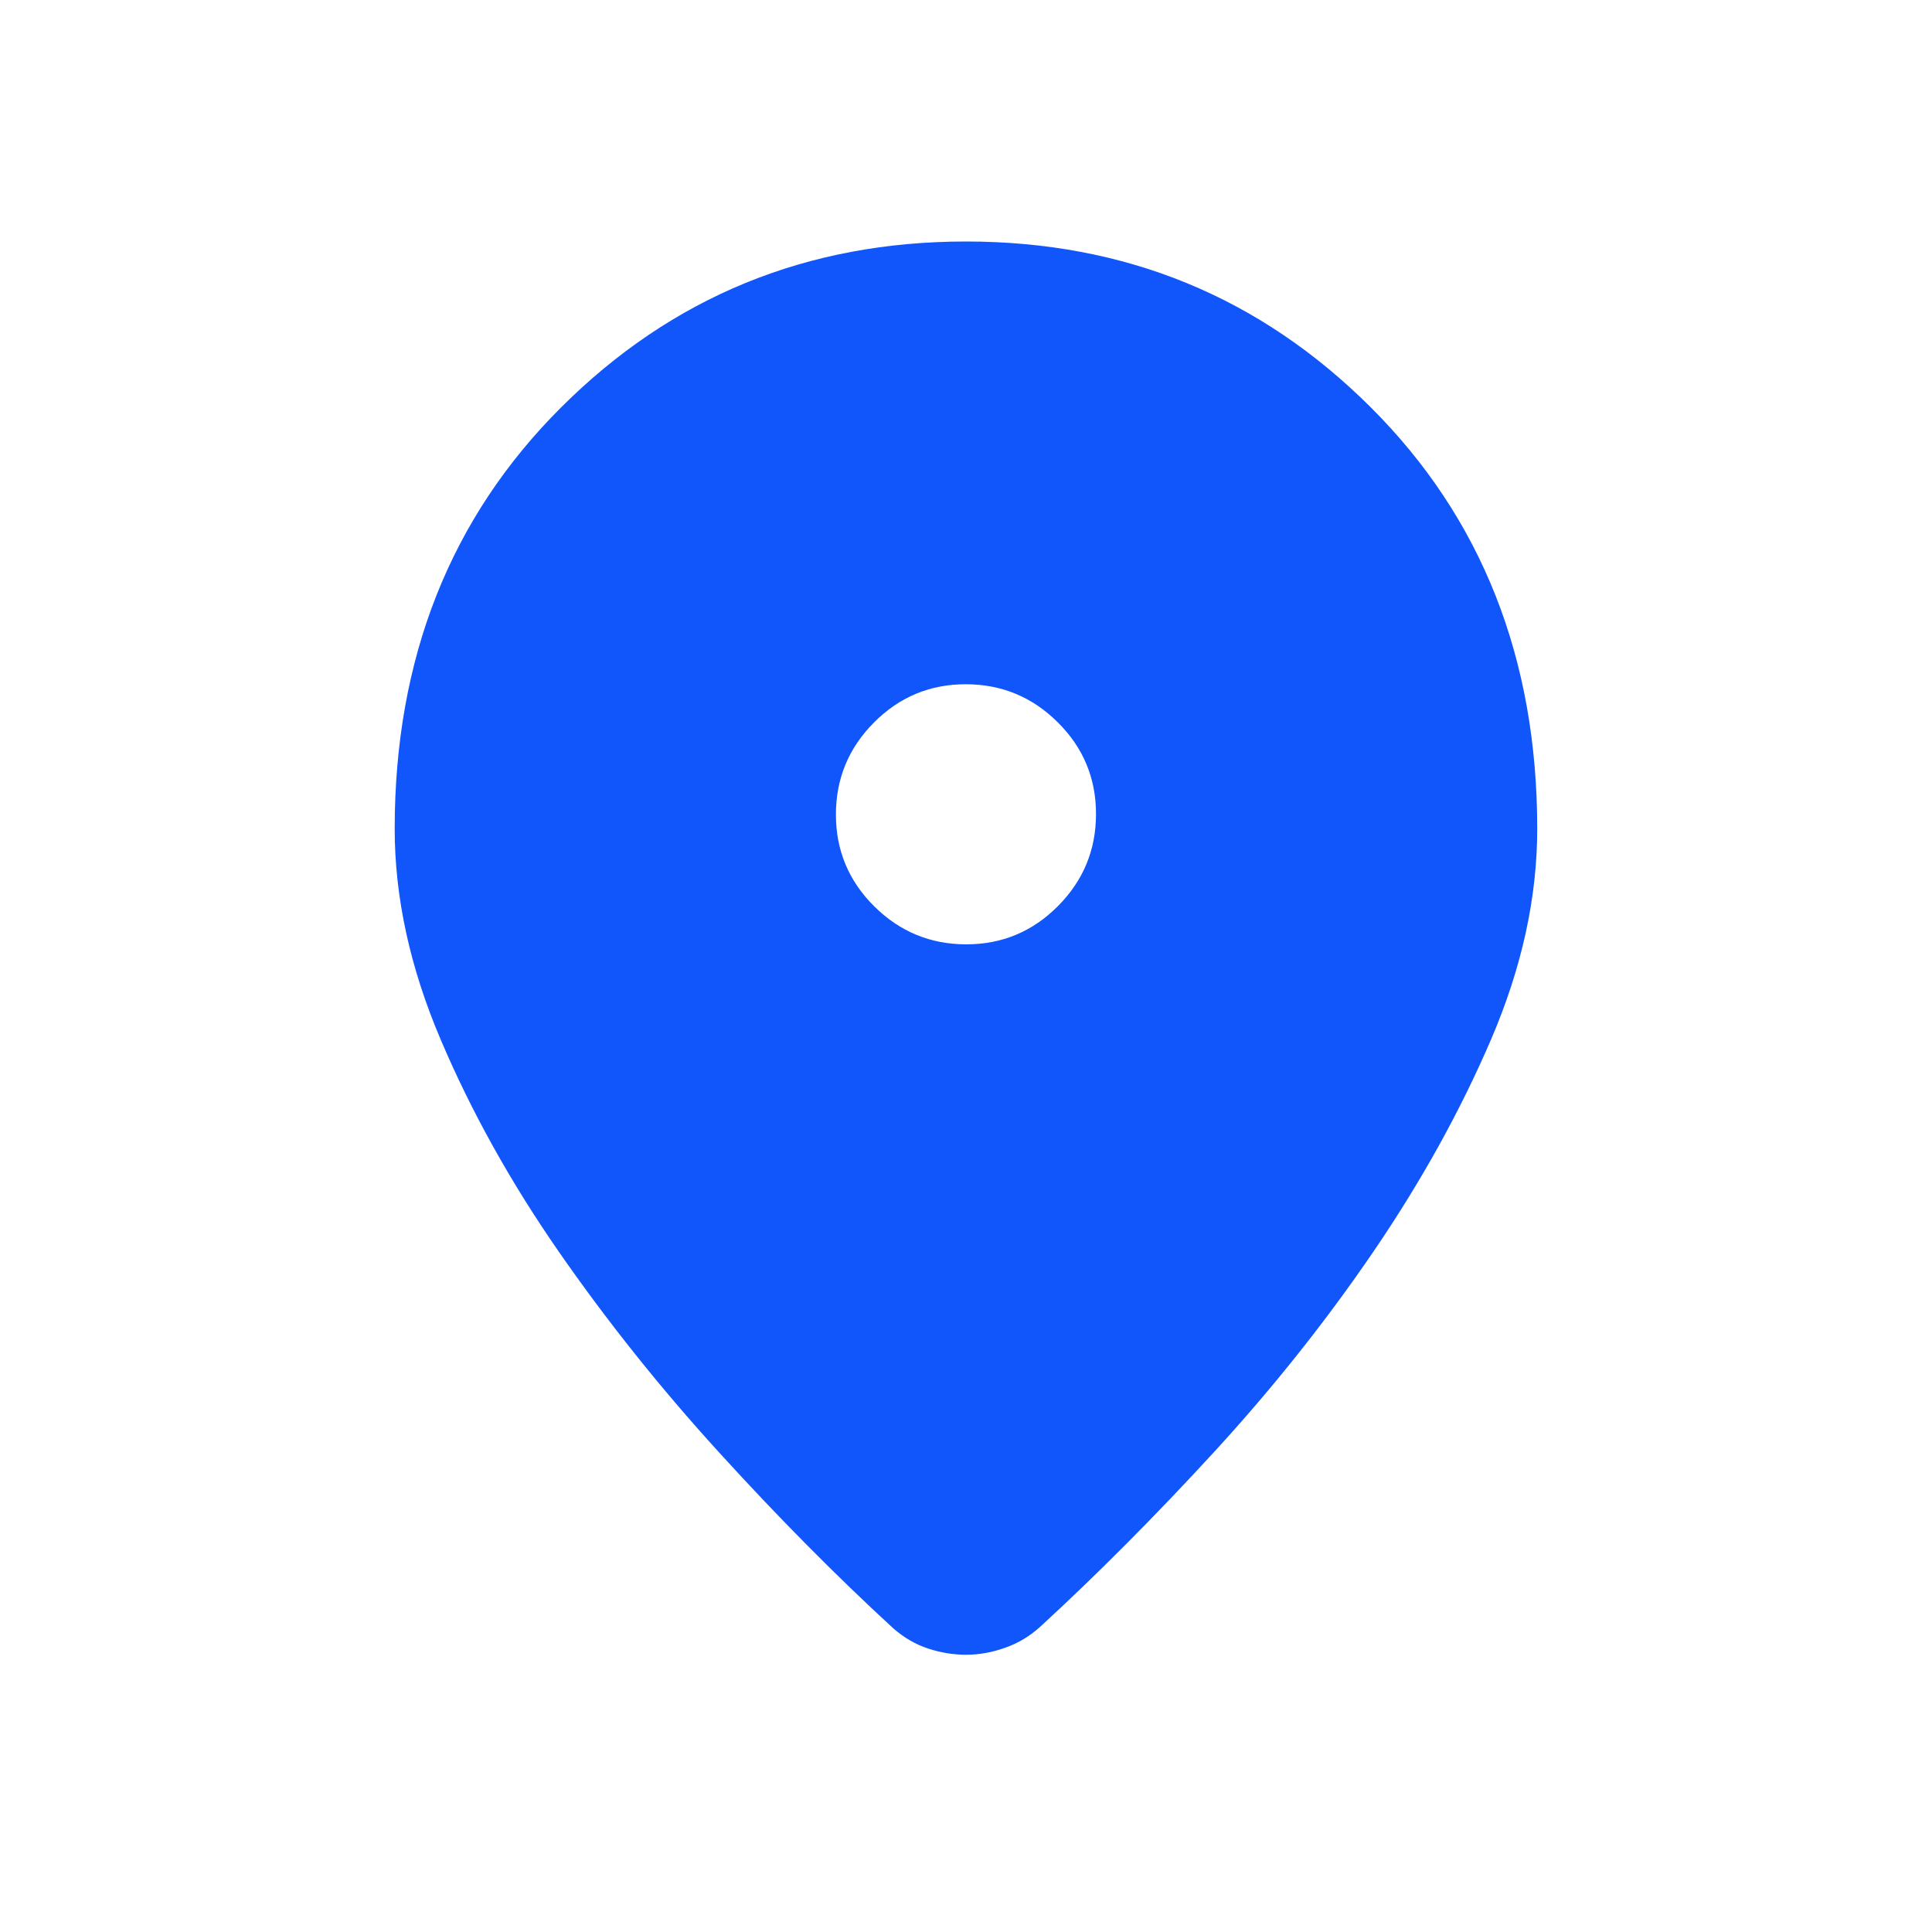 <svg width="24" height="24" viewBox="0 0 24 24" fill="none" xmlns="http://www.w3.org/2000/svg">
<mask id="mask0_5351_9" style="mask-type:alpha" maskUnits="userSpaceOnUse" x="0" y="0" width="24" height="24">
<rect width="24" height="24" fill="#D9D9D9"/>
</mask>
<g mask="url(#mask0_5351_9)">
<path d="M12 20.556C11.843 20.556 11.687 20.53 11.53 20.479C11.374 20.428 11.23 20.344 11.098 20.229C10.386 19.575 9.665 18.847 8.934 18.044C8.203 17.242 7.54 16.411 6.943 15.551C6.346 14.691 5.857 13.814 5.476 12.918C5.094 12.023 4.903 11.149 4.903 10.296C4.903 8.181 5.592 6.436 6.97 5.061C8.347 3.687 10.024 3 12 3C13.975 3 15.652 3.687 17.029 5.061C18.407 6.436 19.096 8.181 19.096 10.296C19.096 11.149 18.905 12.02 18.524 12.909C18.142 13.798 17.656 14.675 17.066 15.541C16.476 16.407 15.815 17.238 15.084 18.035C14.353 18.831 13.632 19.556 12.921 20.209C12.793 20.325 12.649 20.412 12.486 20.469C12.324 20.527 12.162 20.556 12 20.556ZM12.003 11.731C12.448 11.731 12.828 11.572 13.143 11.255C13.458 10.938 13.615 10.557 13.615 10.112C13.615 9.667 13.457 9.287 13.139 8.972C12.822 8.657 12.441 8.5 11.996 8.5C11.551 8.5 11.171 8.659 10.856 8.976C10.541 9.293 10.384 9.674 10.384 10.119C10.384 10.564 10.543 10.944 10.86 11.259C11.177 11.573 11.558 11.731 12.003 11.731Z" fill="#1056FB"/>
</g>
</svg>
